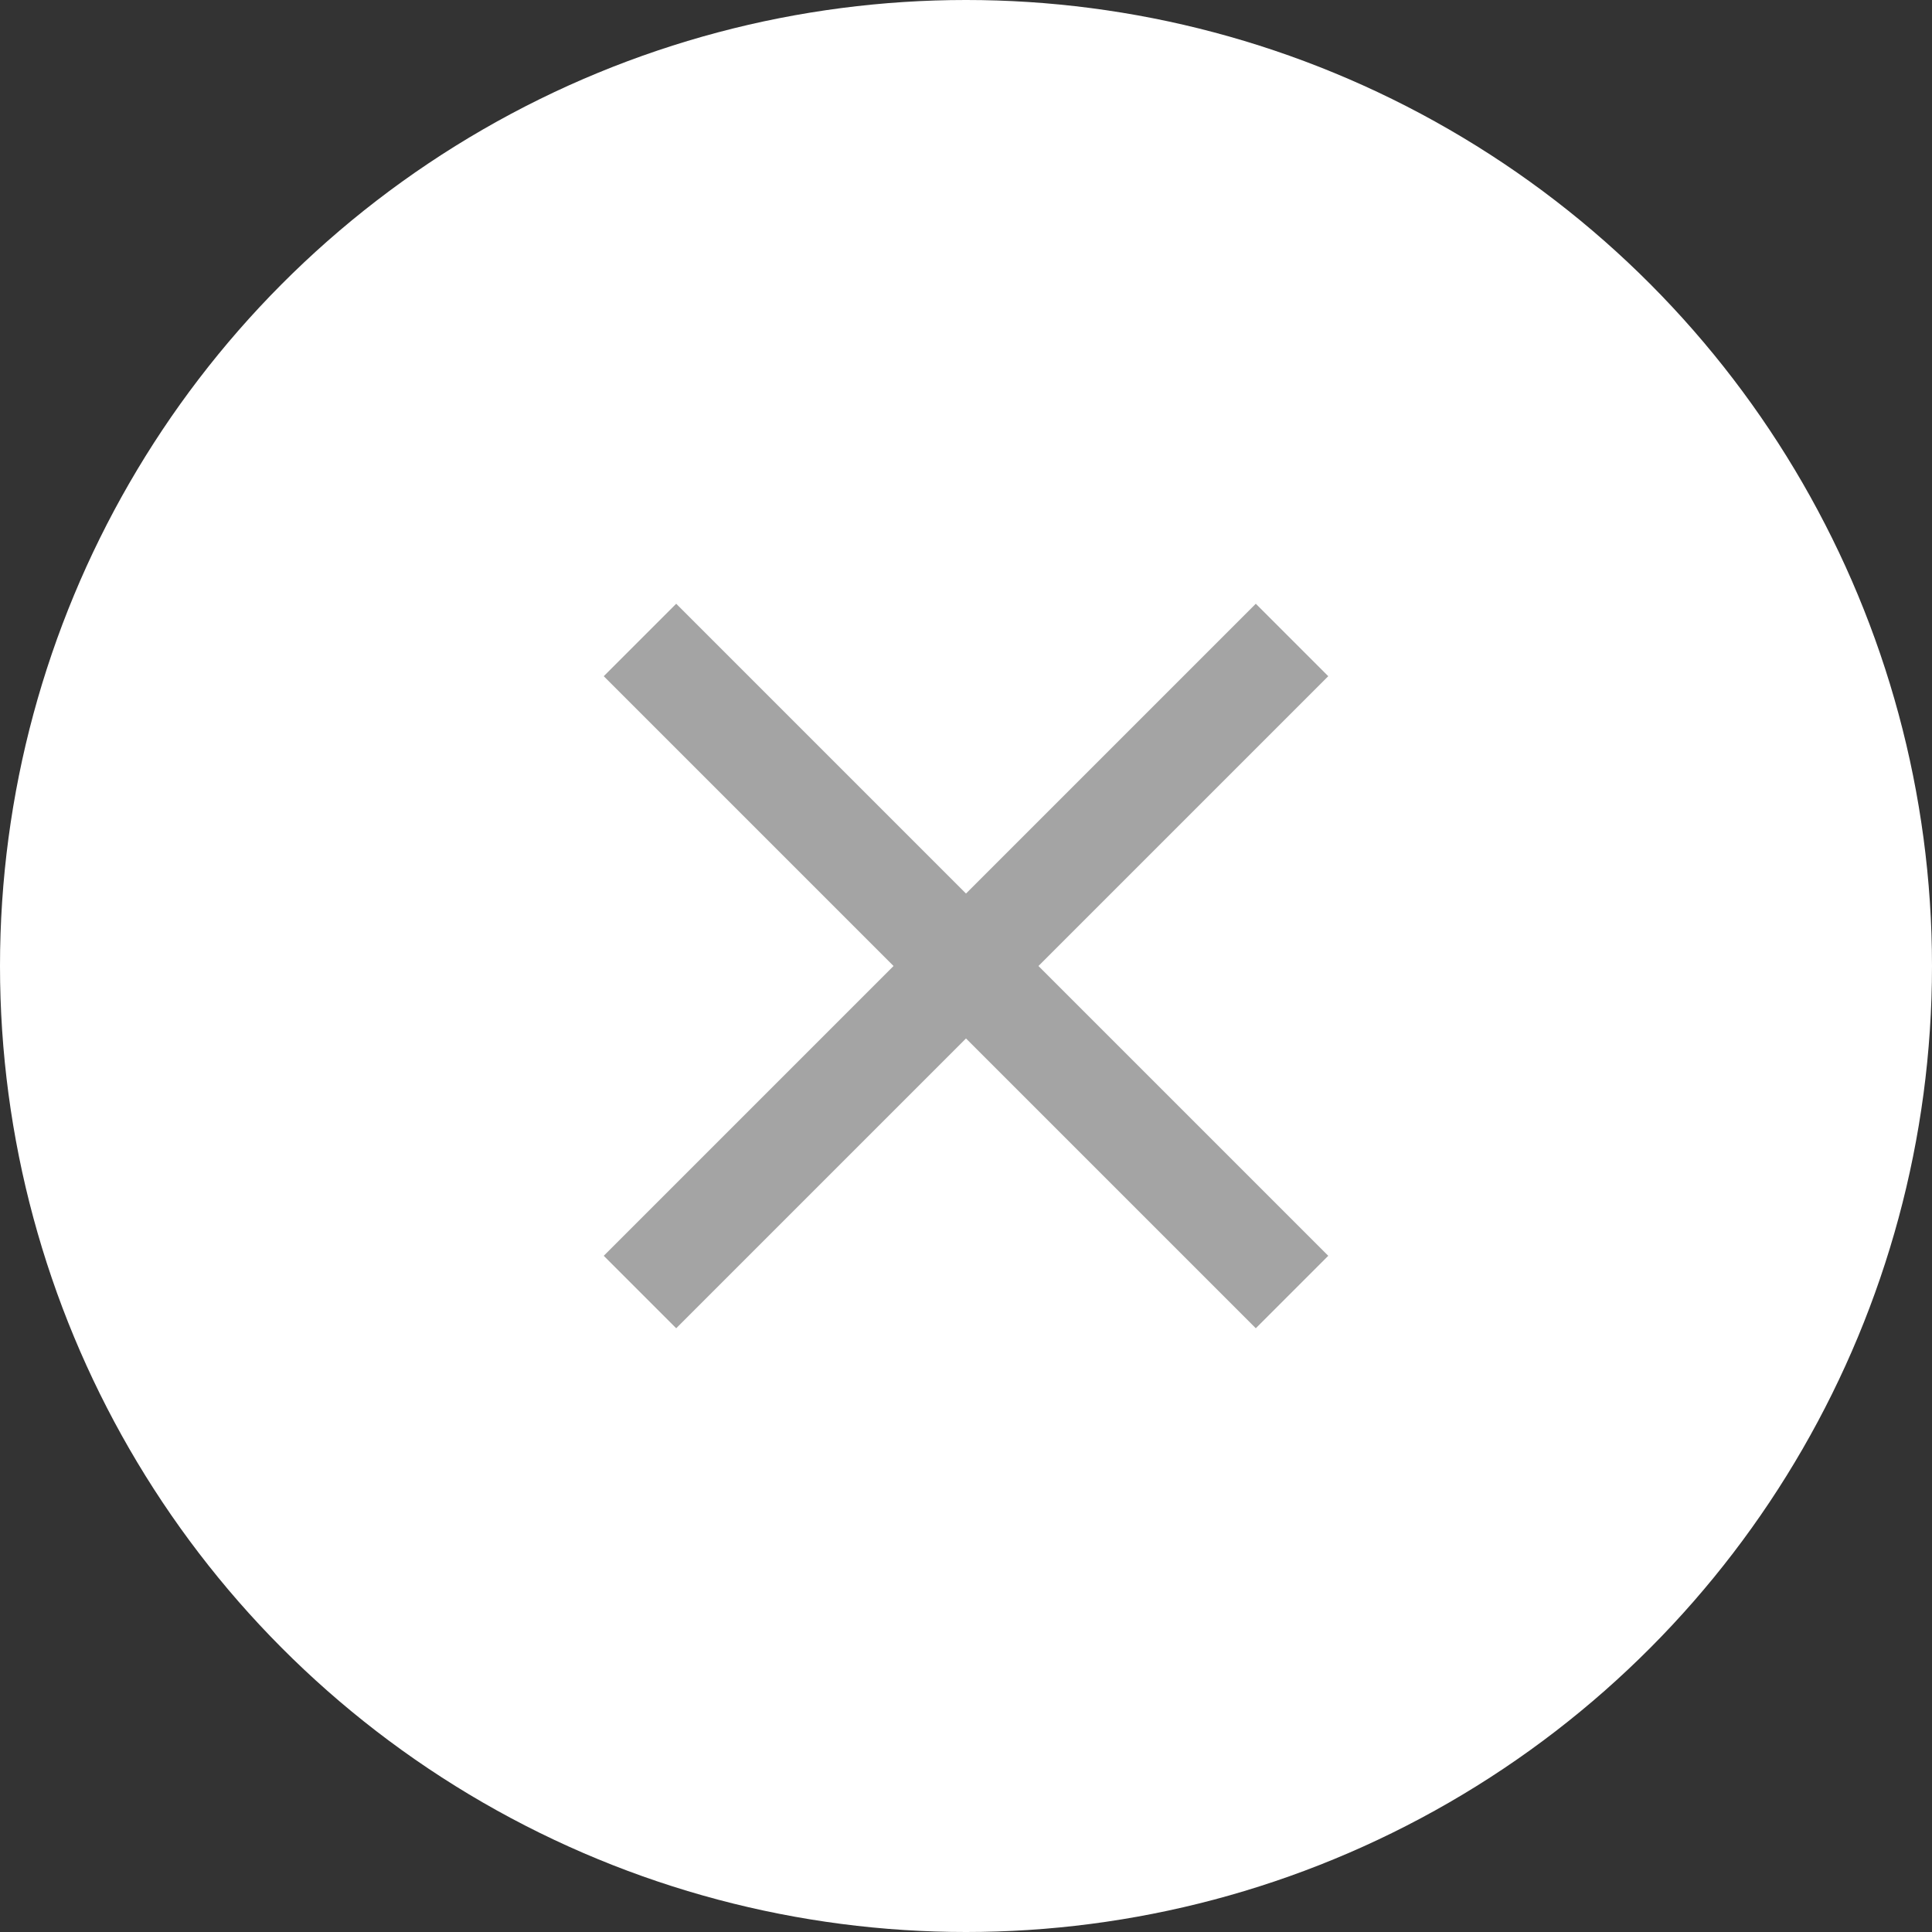 <svg xmlns="http://www.w3.org/2000/svg" width="16" height="16" viewBox="0 0 16 16">
  <rect x="0" y="0" width="16" height="16" fill="#333333" stroke="none"/>
  <g id="Close_with_BG" data-name="Close with BG" transform="translate(-103 -147)">
    <circle id="Ellipse_333" data-name="Ellipse 333" cx="8" cy="8" r="8" transform="translate(103 147)" fill="#fff"/>
    <g id="close_black_24dp" transform="translate(103 147)">
      <path id="Path_32410" data-name="Path 32410" d="M0,0H16V16H0Z" fill="none"/>
      <path id="Path_32411" data-name="Path 32411" d="M11,5.6,10.4,5,8,7.4,5.6,5,5,5.6,7.4,8,5,10.4l.6.6L8,8.6,10.4,11l.6-.6L8.6,8Z" fill="#a4a4a4"/>
    </g>
  </g>
</svg>
